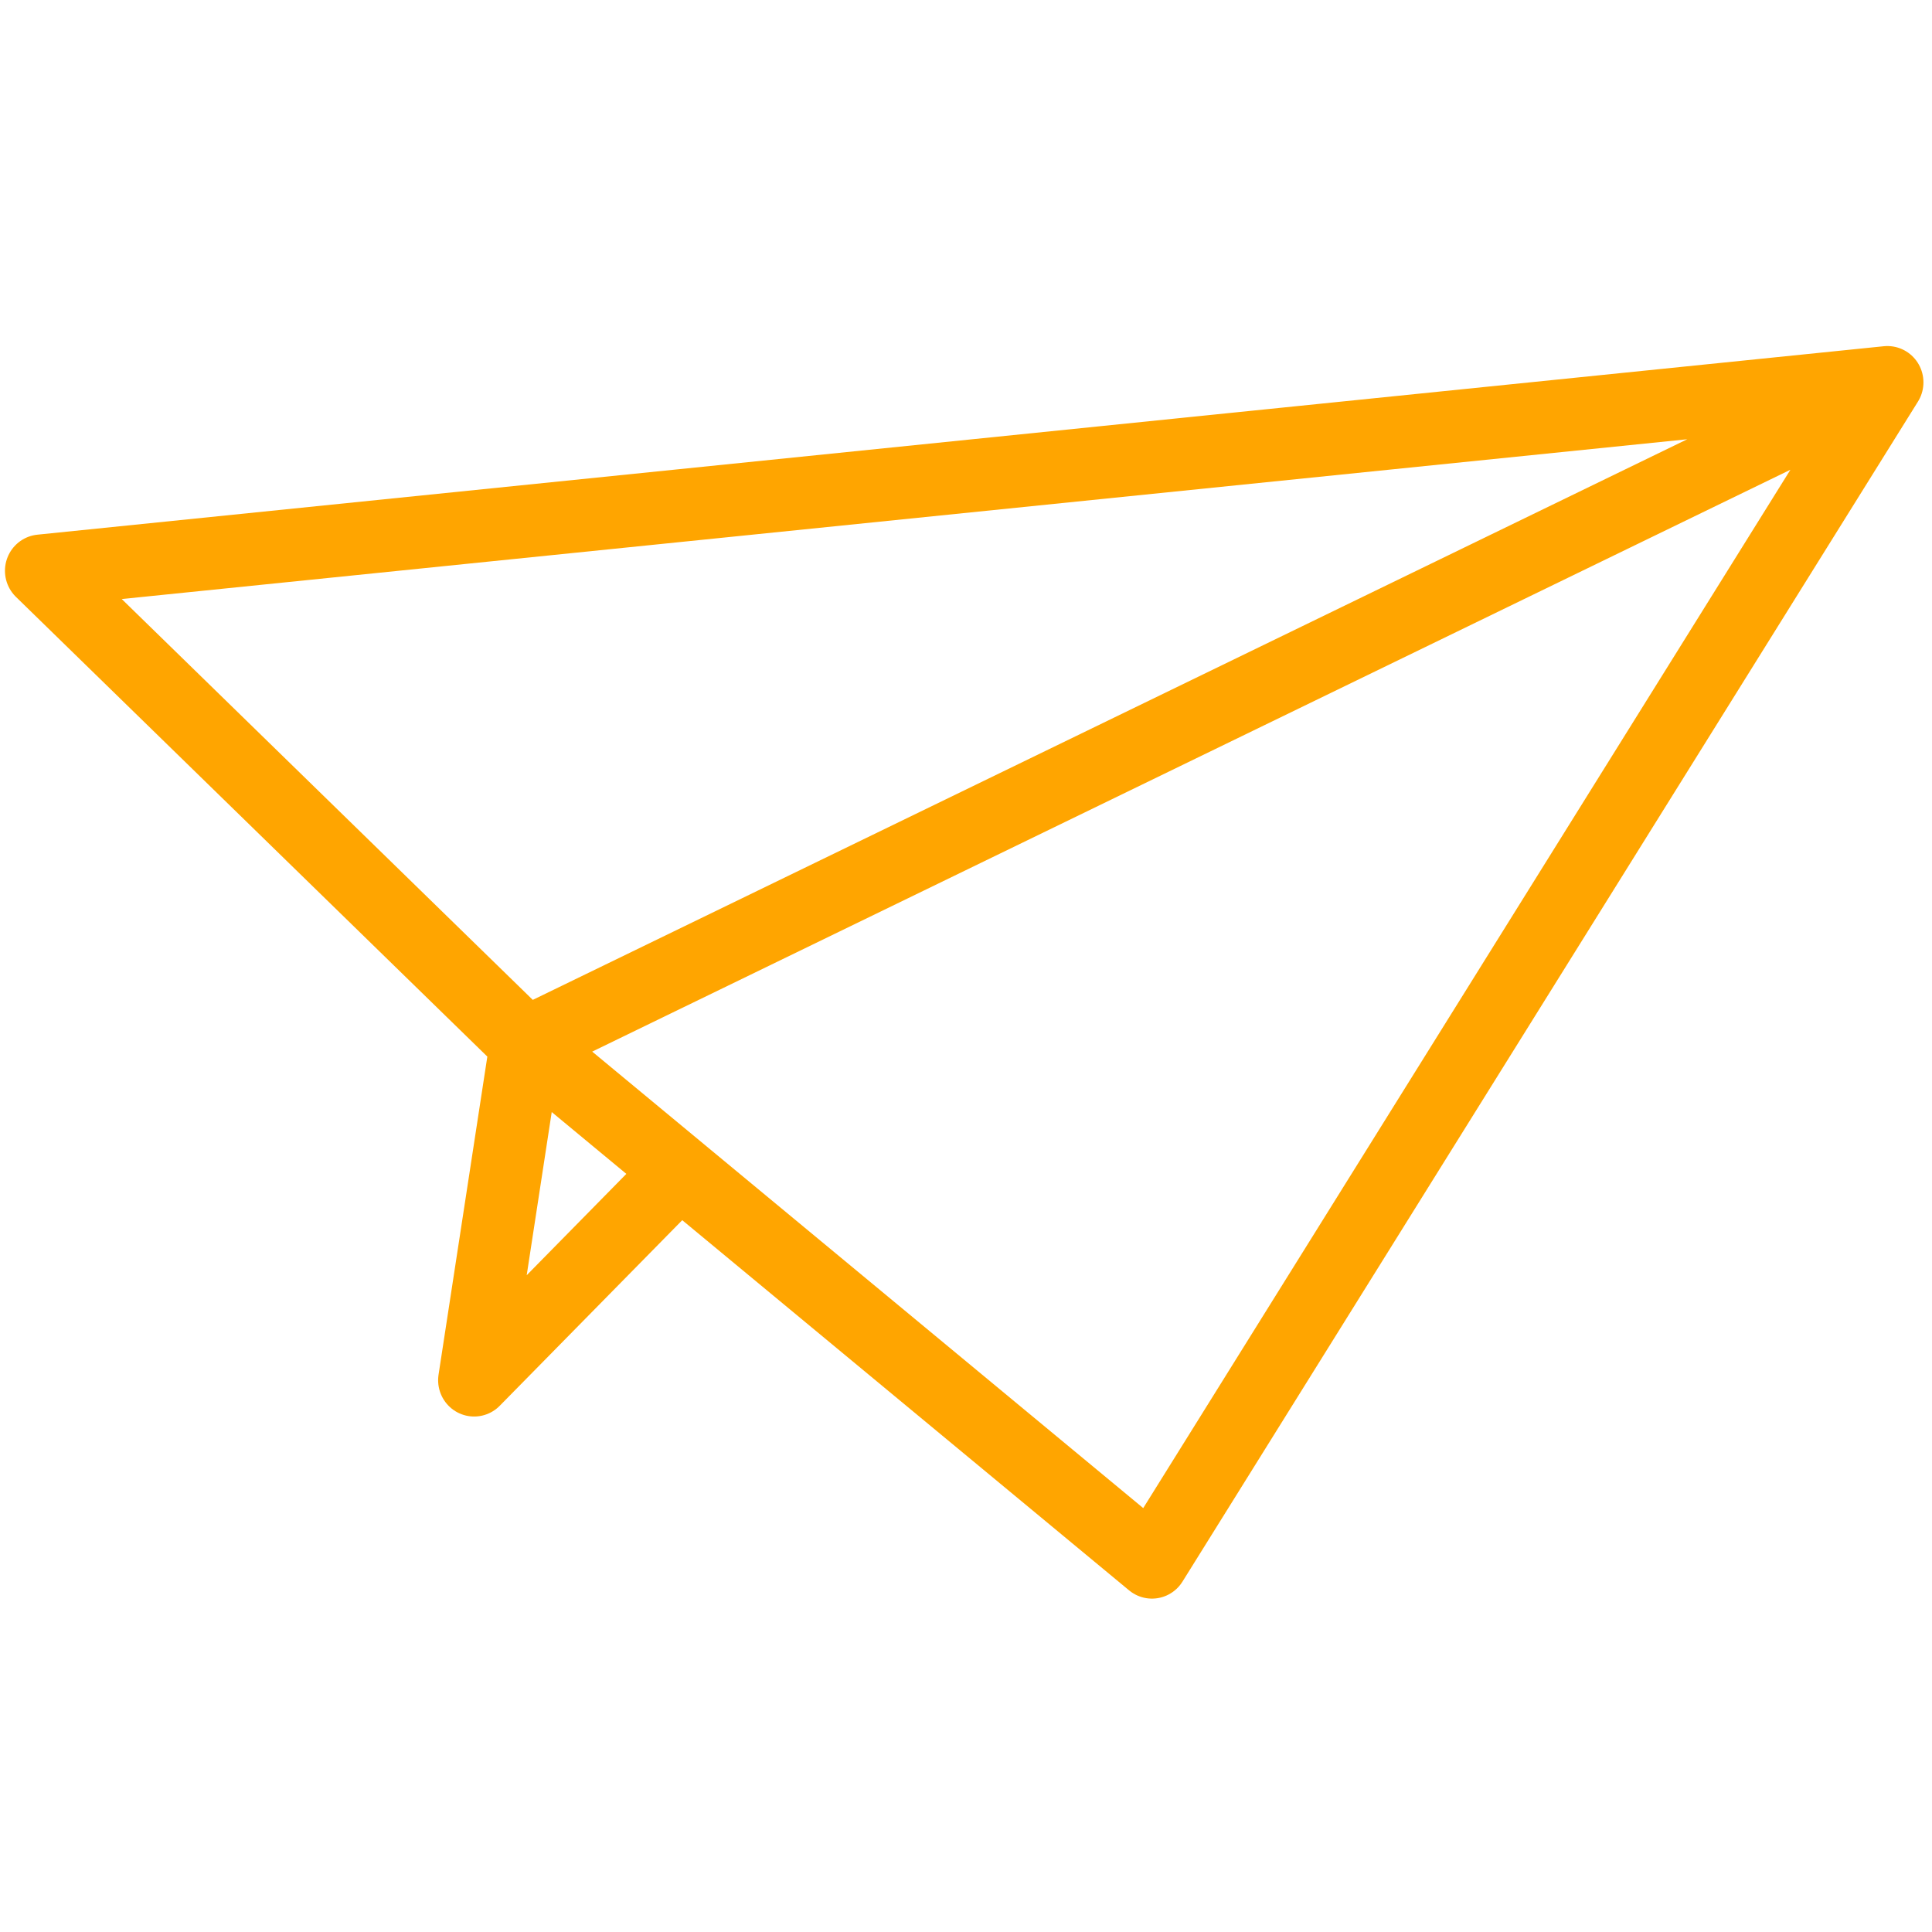 <?xml version="1.0" encoding="UTF-8" standalone="no"?>
<!DOCTYPE svg PUBLIC "-//W3C//DTD SVG 1.1//EN" "http://www.w3.org/Graphics/SVG/1.1/DTD/svg11.dtd">
<svg width="16px" height="16px" viewBox="0 0 16 16" version="1.1" xmlns="http://www.w3.org/2000/svg" xmlns:xlink="http://www.w3.org/1999/xlink" xml:space="preserve" style="fill-rule:evenodd;clip-rule:evenodd;stroke-linecap:round;stroke-linejoin:round;stroke-miterlimit:1.5;">
    <g transform="matrix(2.486,0,0,2.505,-11.663,-15.601)">
        <g id="E.-Mail">
            <path d="M10.979,7.492L4.828,8.115L6.443,9.678L10.979,7.492L8.529,11.393L6.443,9.678L6.271,10.791L6.923,10.133" style="fill:none;stroke:rgb(255,165,0);stroke-width:0.24px;"/>
        </g>
    </g>
</svg>
